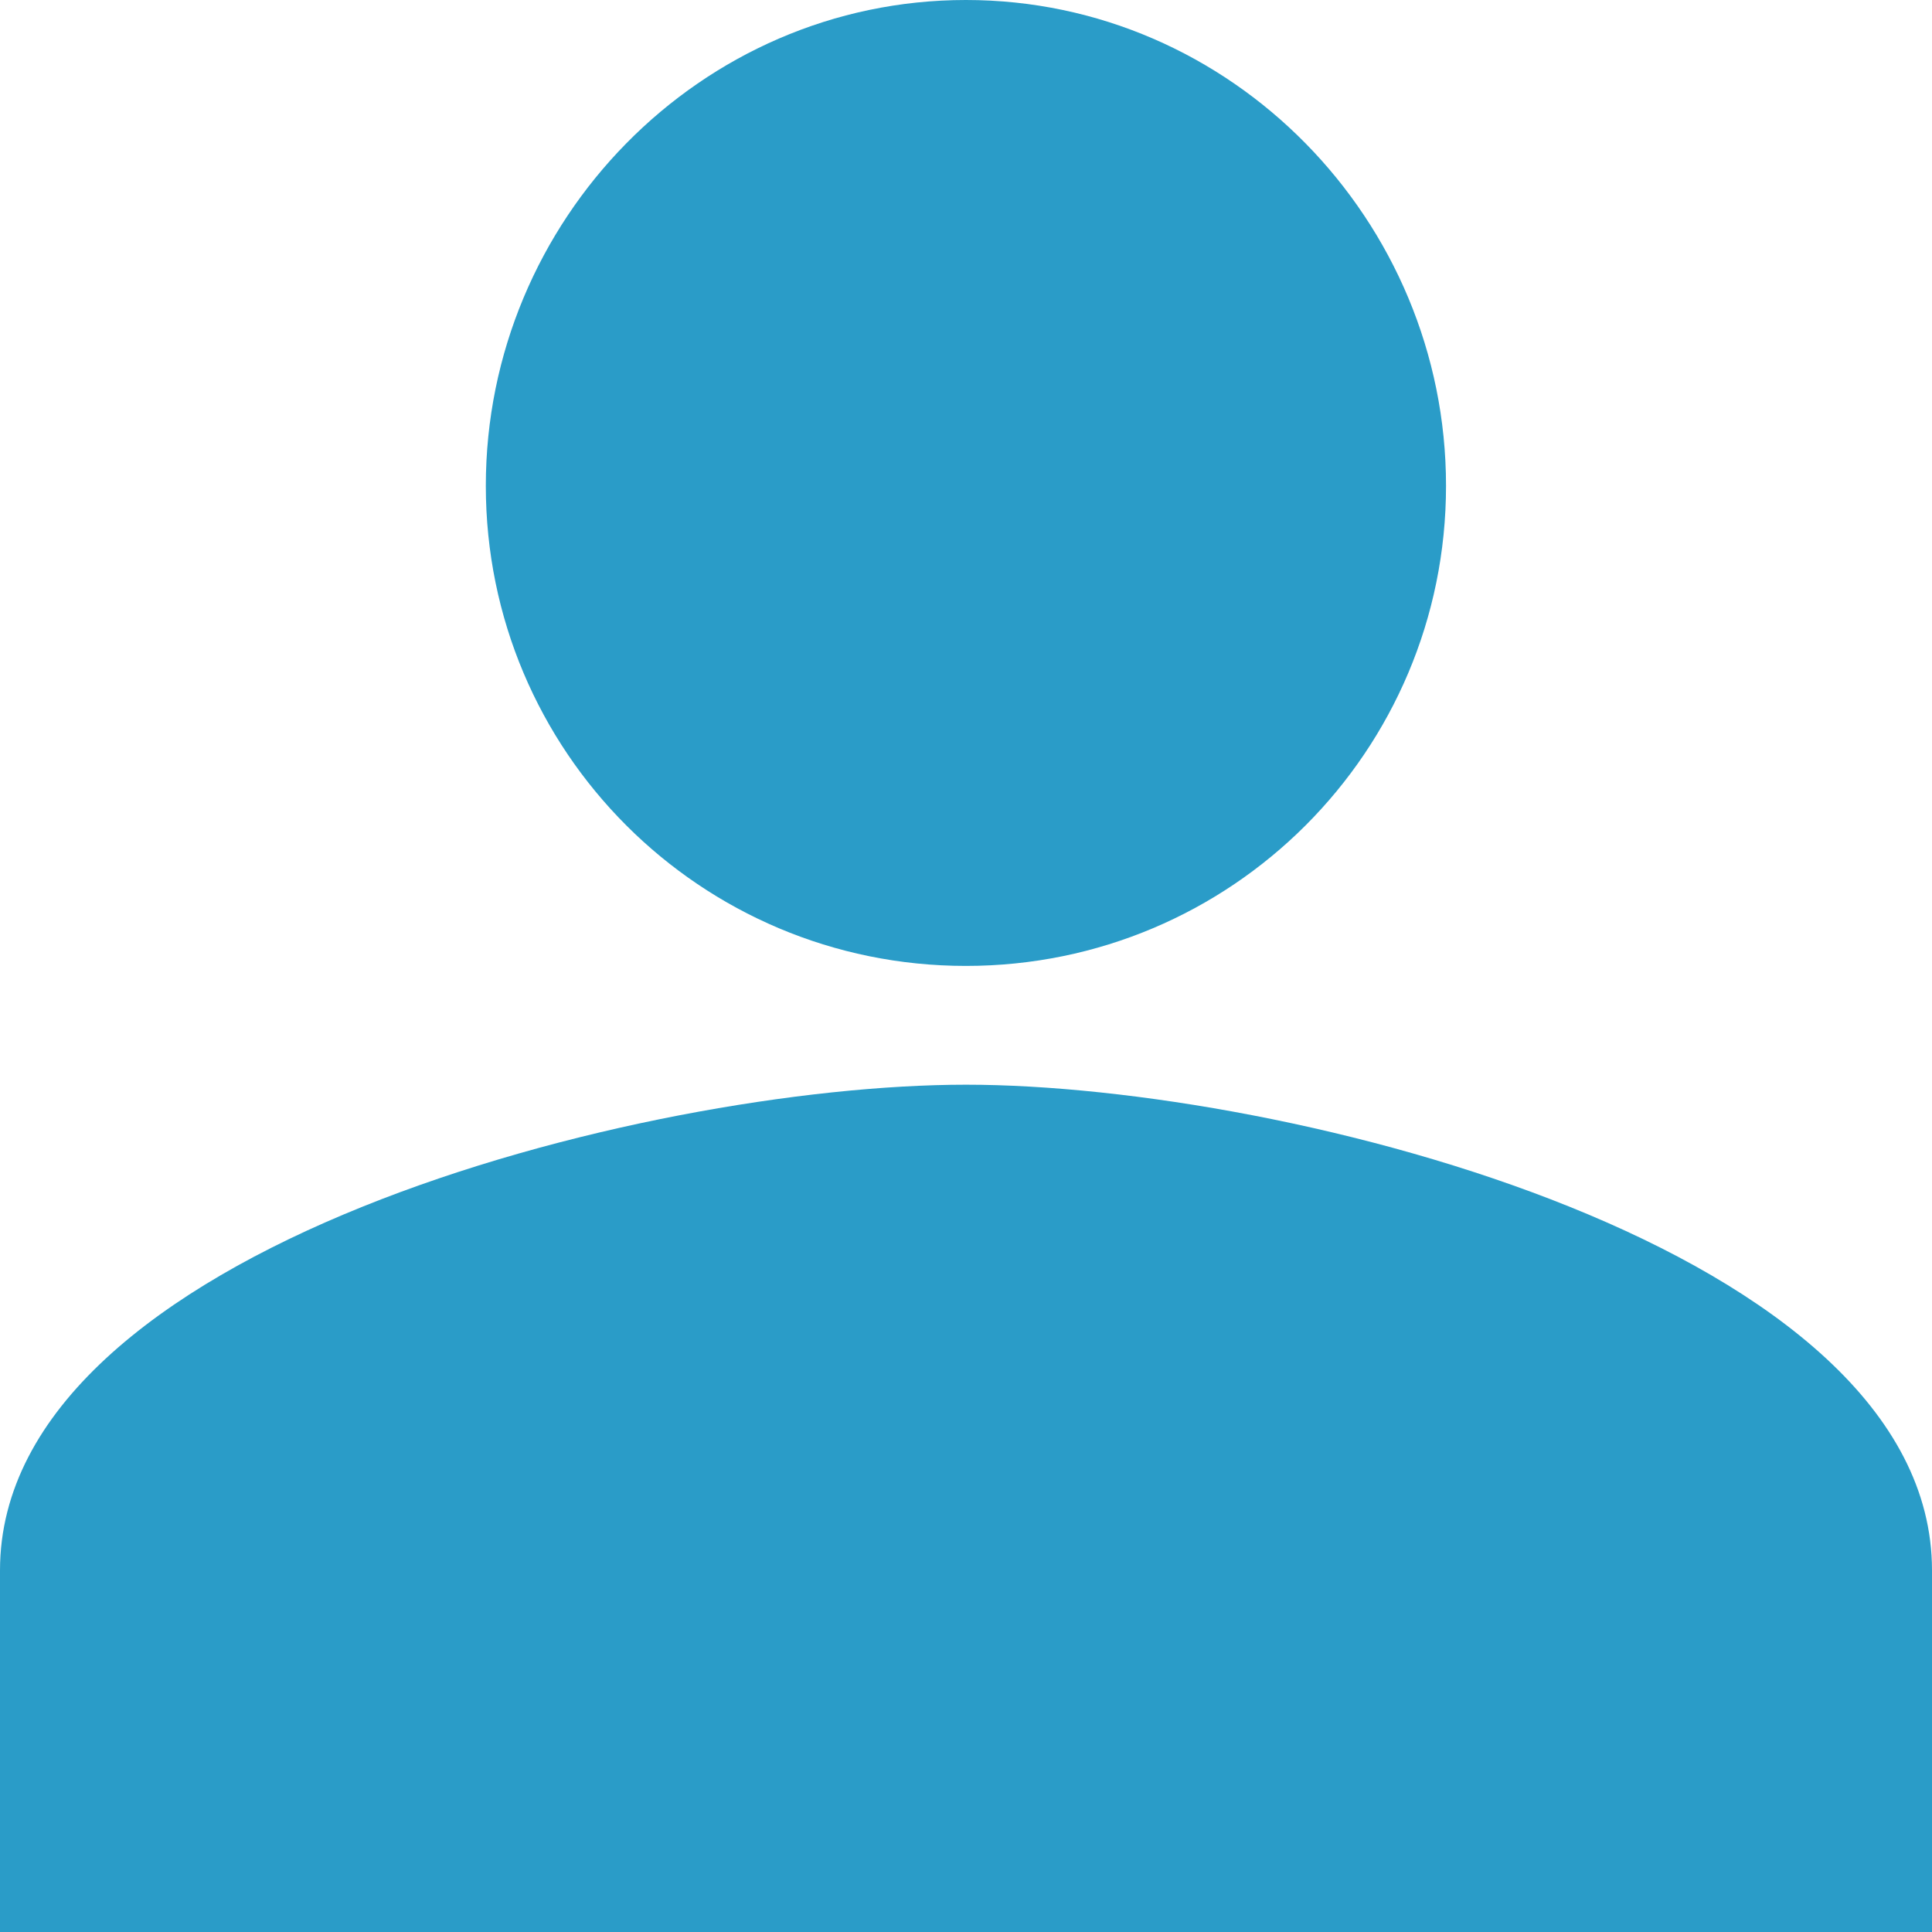 <?xml version="1.0" standalone="no"?><!-- Generator: Gravit.io --><svg xmlns="http://www.w3.org/2000/svg" xmlns:xlink="http://www.w3.org/1999/xlink" style="isolation:isolate" viewBox="0 0 50 50" width="50" height="50"><path d=" M 24.998 0 C 18.127 0 12.573 5.702 12.573 12.573 C 12.573 19.444 18.127 24.998 24.998 24.998 C 31.869 24.998 37.423 19.444 37.423 12.573 C 37.423 5.702 31.869 0 24.998 0 Z  M 24.998 28.072 C 16.663 28.074 0 32.309 0 40.641 L 0 50 L 50 50 L 50 40.641 C 50 32.309 33.337 28.074 25.002 28.072 L 24.998 28.072 L 24.998 28.072 Z " fill="rgb(42,156,200)"/></svg>